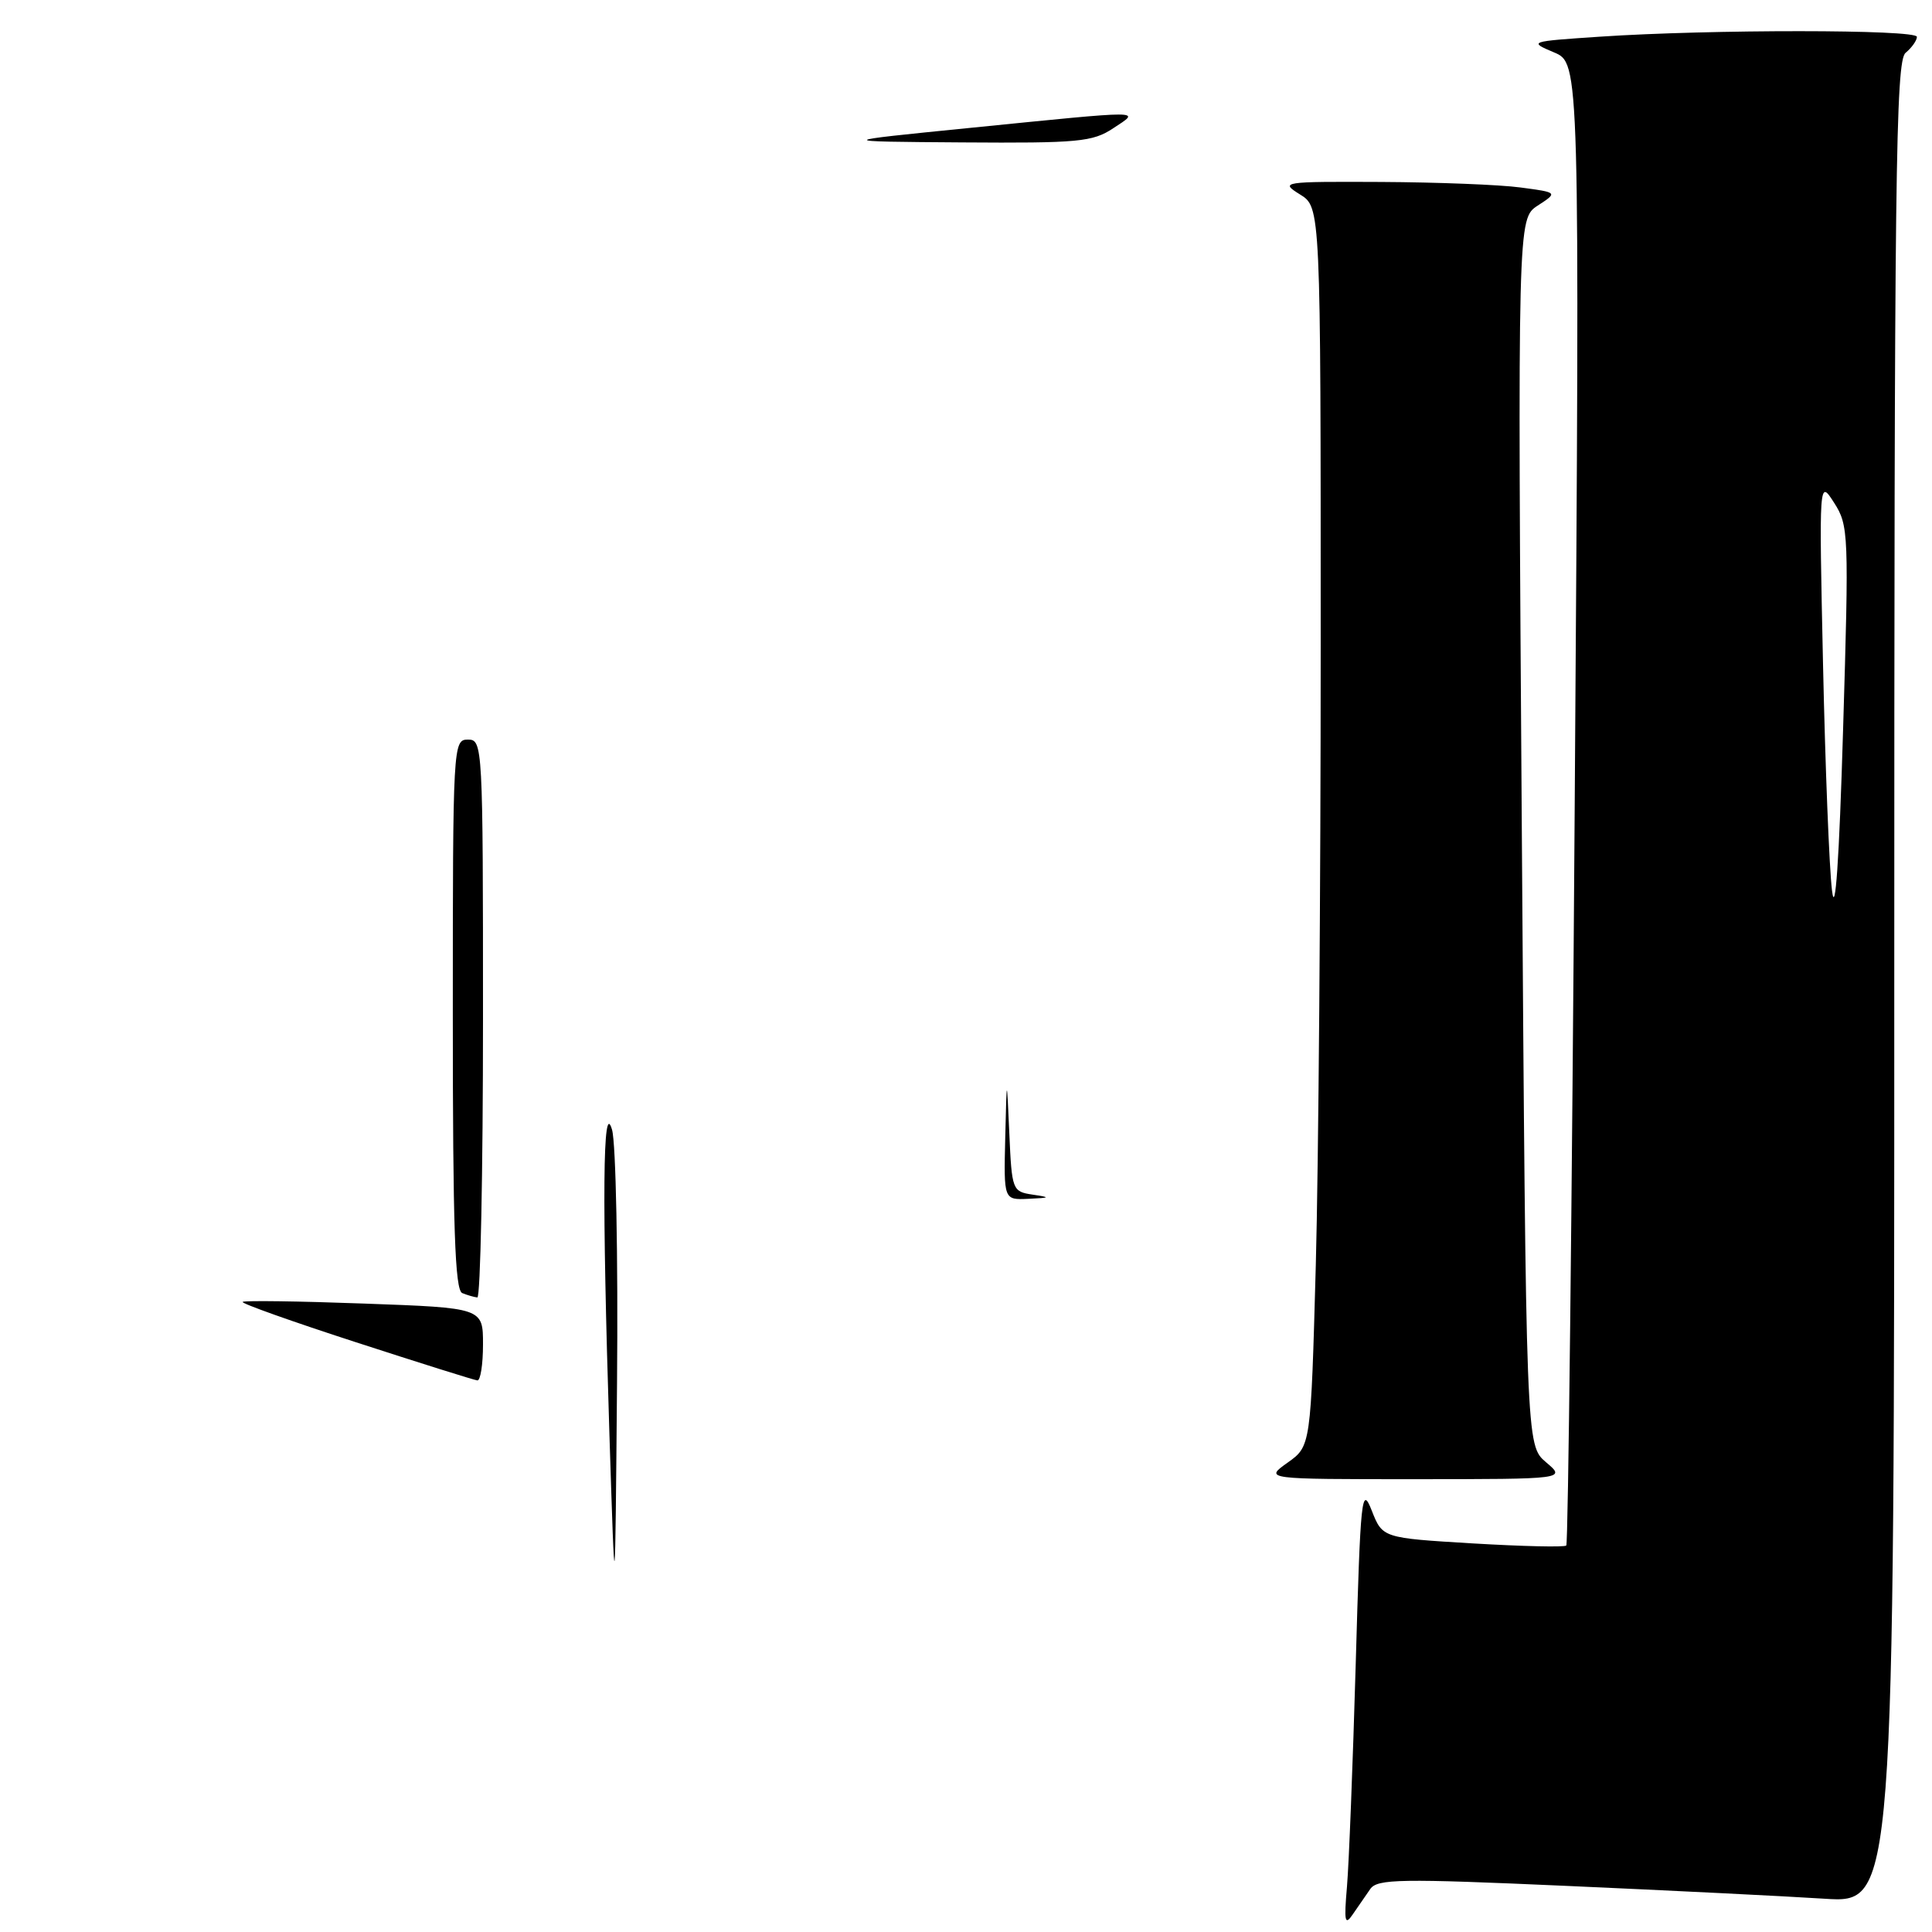 <?xml version="1.0" encoding="UTF-8" standalone="no"?>
<!DOCTYPE svg PUBLIC "-//W3C//DTD SVG 1.1//EN" "http://www.w3.org/Graphics/SVG/1.1/DTD/svg11.dtd" >
<svg xmlns="http://www.w3.org/2000/svg" xmlns:xlink="http://www.w3.org/1999/xlink" version="1.1" viewBox="0 0 256 256">
 <g >
 <path fill="currentColor"
d=" M 181.57 250.30 C 182.51 248.96 185.53 248.91 207.57 249.89 C 221.28 250.50 236.66 251.26 241.75 251.59 C 251.00 252.19 251.00 252.19 251.00 130.22 C 251.00 23.02 251.18 8.09 252.50 7.00 C 253.32 6.32 254.00 5.36 254.00 4.88 C 254.00 3.89 226.58 3.88 212.00 4.86 C 202.60 5.49 202.53 5.51 205.91 6.94 C 209.33 8.38 209.33 8.38 208.66 106.36 C 208.29 160.26 207.79 204.55 207.54 204.79 C 207.30 205.03 201.73 204.90 195.15 204.51 C 183.19 203.79 183.19 203.79 181.76 200.15 C 180.43 196.76 180.27 198.24 179.64 220.50 C 179.26 233.70 178.74 246.97 178.48 250.00 C 178.08 254.62 178.20 255.21 179.25 253.66 C 179.94 252.65 180.98 251.14 181.57 250.30 Z  M 204.85 193.75 C 202.21 191.50 202.21 191.50 201.65 110.24 C 201.09 28.98 201.09 28.98 203.76 27.24 C 206.43 25.50 206.43 25.50 201.46 24.84 C 198.73 24.47 190.43 24.15 183.00 24.11 C 169.88 24.05 169.58 24.10 172.25 25.76 C 175.00 27.46 175.00 27.46 175.00 85.57 C 175.00 117.53 174.71 154.46 174.35 167.65 C 173.69 191.62 173.69 191.62 170.61 193.81 C 167.53 196.00 167.53 196.00 187.51 196.00 C 207.50 195.99 207.50 195.99 204.85 193.75 Z  M 80.75 190.00 C 79.76 158.74 79.87 145.44 81.10 149.70 C 81.61 151.45 81.91 166.53 81.76 183.20 C 81.50 213.50 81.50 213.50 80.75 190.00 Z  M 47.15 177.85 C 38.70 175.11 31.96 172.71 32.15 172.51 C 32.35 172.31 39.60 172.41 48.26 172.73 C 64.00 173.30 64.00 173.30 64.00 178.15 C 64.00 180.82 63.66 182.96 63.25 182.91 C 62.84 182.87 55.59 180.59 47.15 177.85 Z  M 61.25 171.34 C 60.28 170.95 60.00 162.61 60.00 134.42 C 60.00 98.67 60.04 98.00 62.00 98.00 C 63.96 98.00 64.00 98.67 64.00 135.00 C 64.00 155.35 63.66 171.96 63.25 171.92 C 62.84 171.88 61.94 171.62 61.25 171.34 Z  M 133.20 150.75 C 133.40 142.50 133.40 142.50 133.74 150.19 C 134.07 157.68 134.15 157.89 136.79 158.29 C 139.26 158.66 139.21 158.71 136.25 158.85 C 133.00 159.00 133.00 159.00 133.20 150.75 Z  M 128.50 16.95 C 152.14 14.58 151.16 14.58 147.50 17.00 C 144.78 18.80 142.91 18.98 127.50 18.87 C 110.50 18.75 110.50 18.75 128.50 16.95 Z  M 242.75 118.00 C 242.38 114.97 241.85 101.47 241.56 88.00 C 241.03 63.50 241.03 63.50 243.03 66.62 C 244.96 69.63 245.00 70.71 244.22 96.62 C 243.70 114.12 243.18 121.58 242.75 118.00 Z "/>
</g>
</svg>